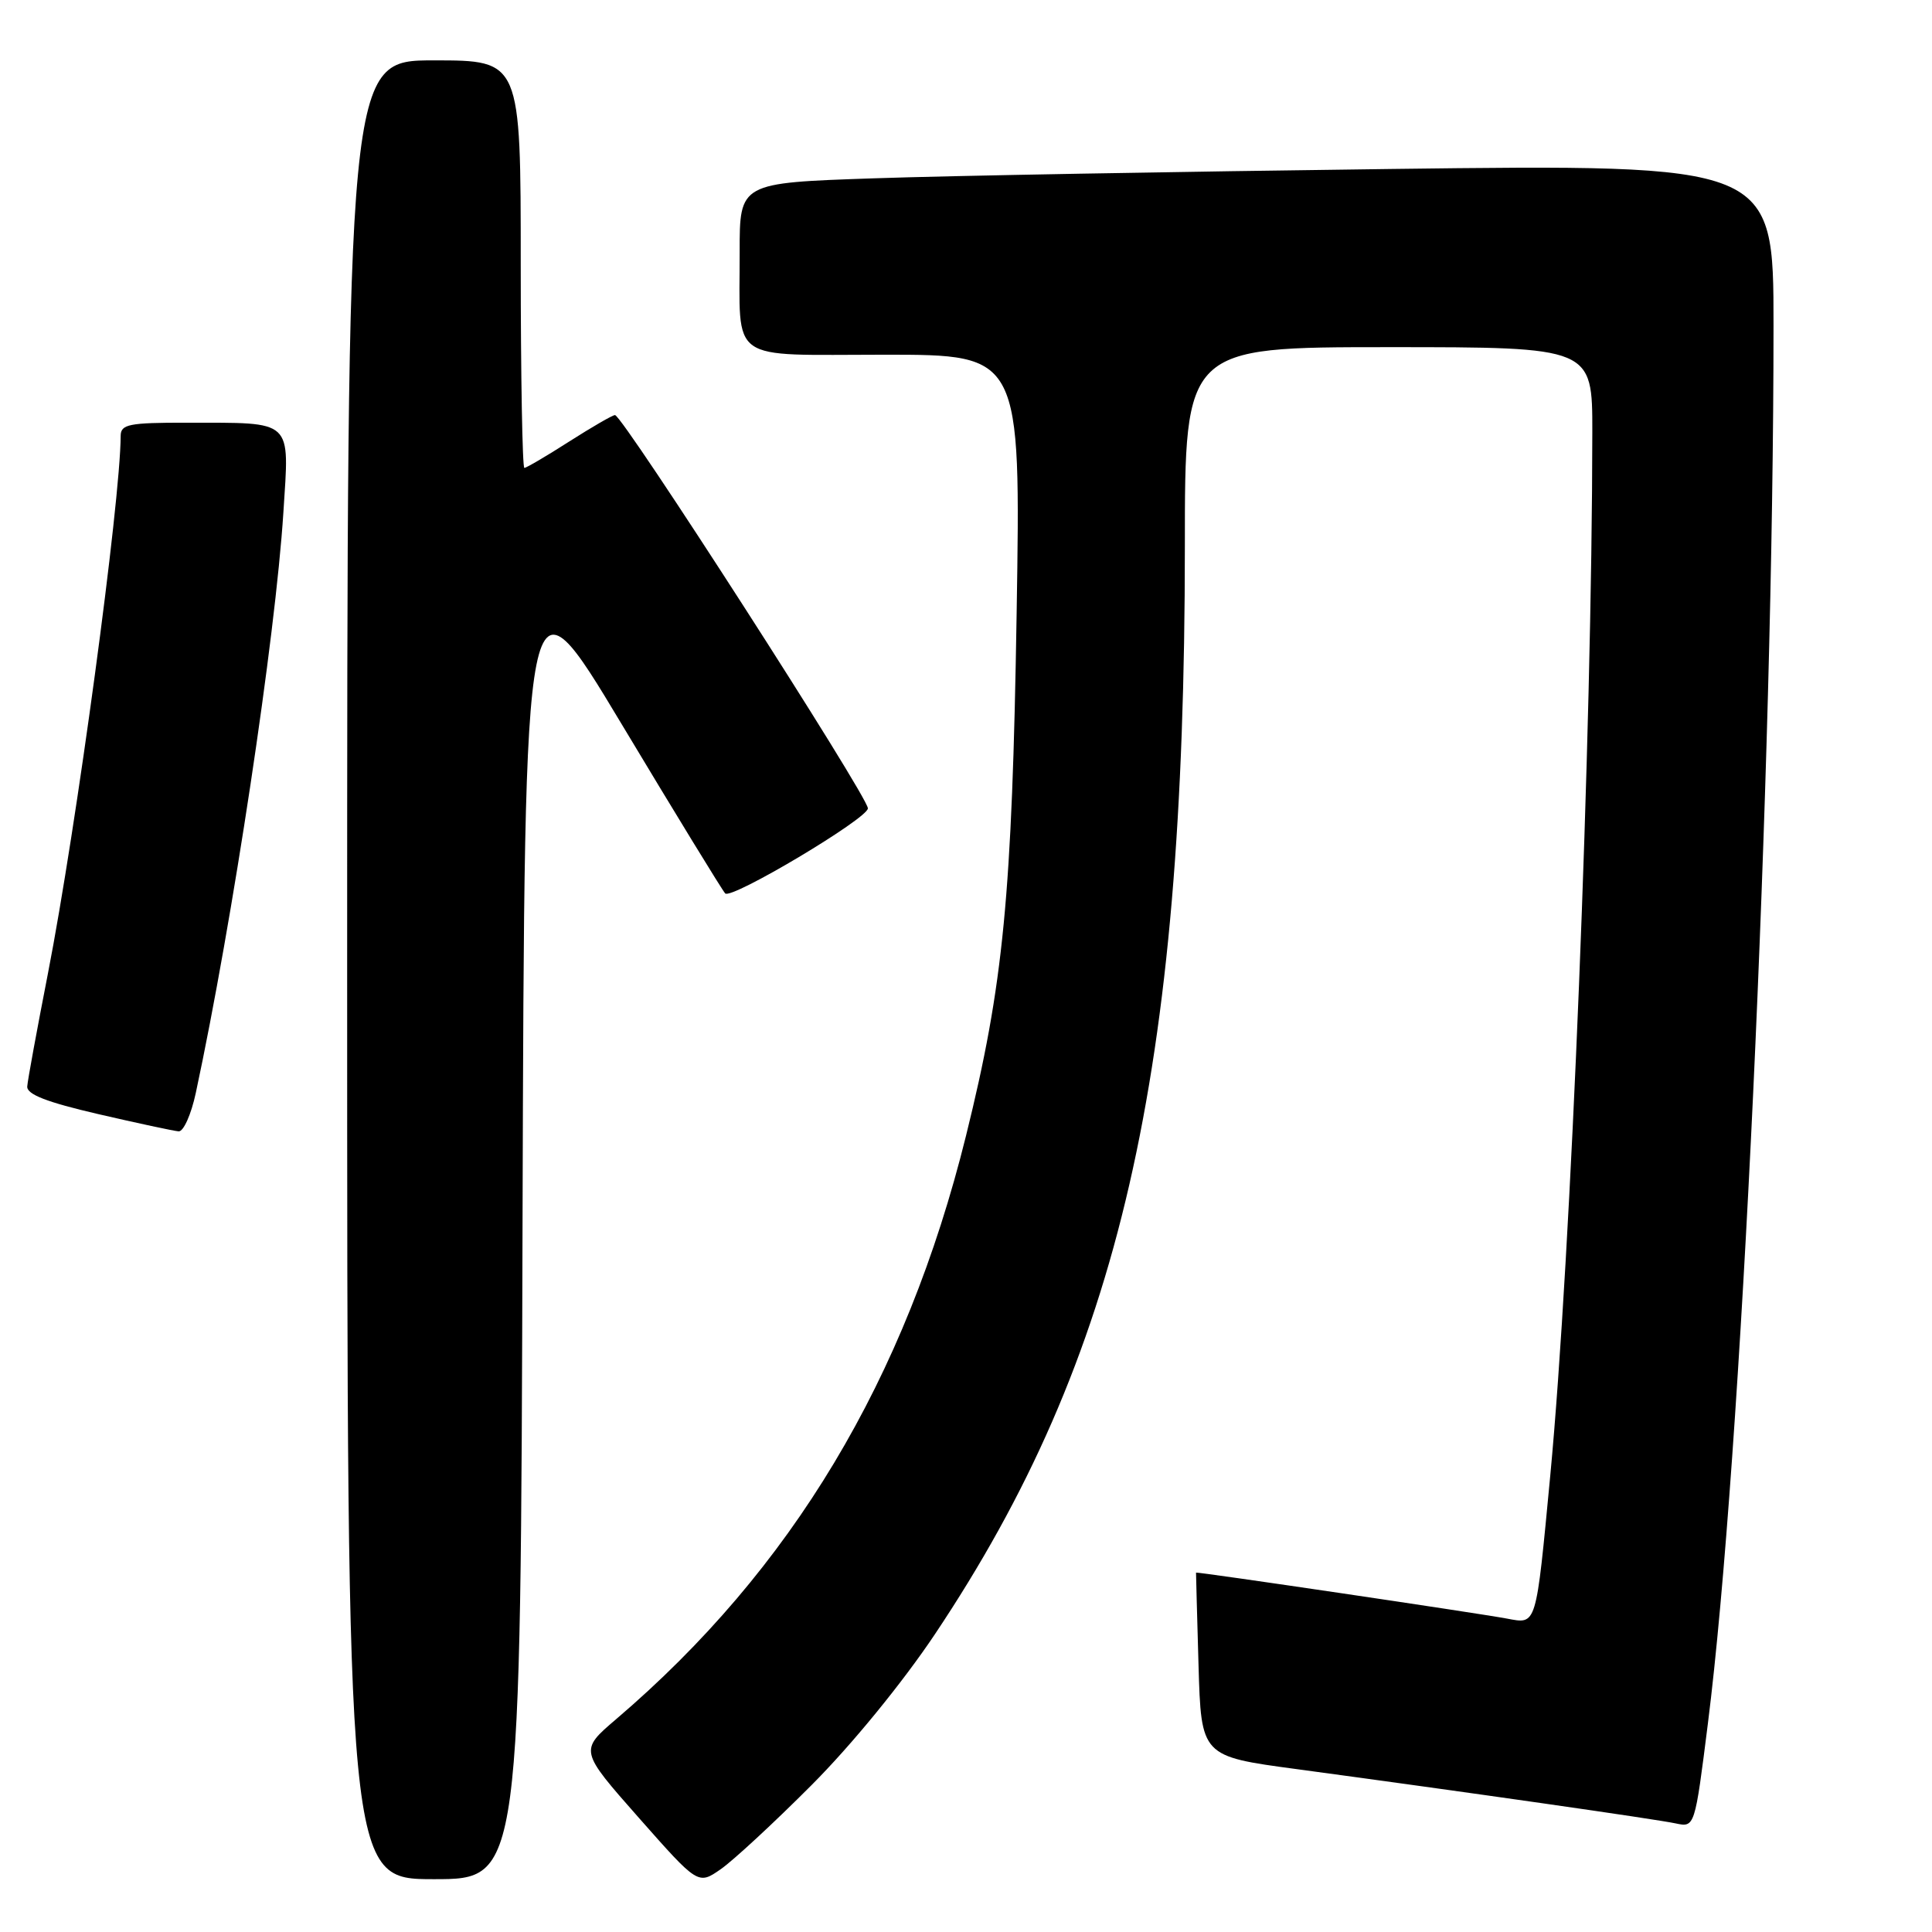 <?xml version="1.0" encoding="UTF-8" standalone="no"?>
<!DOCTYPE svg PUBLIC "-//W3C//DTD SVG 1.1//EN" "http://www.w3.org/Graphics/SVG/1.1/DTD/svg11.dtd" >
<svg xmlns="http://www.w3.org/2000/svg" xmlns:xlink="http://www.w3.org/1999/xlink" version="1.1" viewBox="0 0 256 256">
 <g >
 <path fill="currentColor"
d=" M 107.54 236.53 C 112.85 231.21 119.58 222.97 123.87 216.56 C 148.41 179.86 157.00 142.46 157.00 72.35 C 157.00 46.00 157.00 46.00 184.00 46.00 C 211.00 46.00 211.00 46.00 210.99 57.25 C 210.96 97.34 208.18 166.31 205.42 195.50 C 203.50 215.71 203.65 215.21 199.67 214.47 C 195.46 213.69 158.51 208.23 158.48 208.38 C 158.47 208.45 158.62 213.95 158.81 220.61 C 159.16 232.72 159.16 232.72 171.83 234.42 C 194.42 237.47 219.44 241.05 222.03 241.61 C 224.57 242.15 224.57 242.15 226.31 228.33 C 230.71 193.53 235.00 102.14 235.00 43.13 C 235.00 21.76 235.00 21.76 184.25 22.39 C 156.34 22.74 125.51 23.29 115.75 23.63 C 98.00 24.23 98.00 24.23 98.01 33.37 C 98.04 48.29 96.22 47.00 117.24 47.00 C 135.26 47.00 135.26 47.00 134.71 81.25 C 134.11 118.74 132.97 130.43 128.00 150.50 C 120.00 182.78 104.91 207.94 81.64 227.80 C 76.78 231.95 76.78 231.95 84.64 240.86 C 92.50 249.76 92.50 249.76 95.50 247.68 C 97.15 246.53 102.57 241.52 107.54 236.53 Z  M 69.24 161.75 C 69.50 74.50 69.50 74.50 82.40 96.00 C 89.50 107.83 95.66 117.90 96.09 118.38 C 96.86 119.26 115.00 108.45 115.00 107.11 C 115.00 105.53 82.50 55.00 81.49 55.00 C 81.17 55.00 78.44 56.58 75.43 58.50 C 72.42 60.43 69.74 62.00 69.48 62.00 C 69.22 62.00 69.00 49.85 69.00 35.00 C 69.00 8.00 69.00 8.00 57.50 8.00 C 46.00 8.00 46.00 8.00 46.00 128.50 C 46.00 249.00 46.00 249.00 57.49 249.00 C 68.99 249.00 68.99 249.00 69.24 161.75 Z  M 25.94 144.84 C 30.81 122.13 36.50 84.41 37.55 67.90 C 38.34 55.40 39.03 56.04 24.75 56.01 C 17.08 56.00 16.00 56.22 15.99 57.75 C 15.95 66.59 10.11 109.70 6.35 129.00 C 4.90 136.43 3.66 143.16 3.61 143.96 C 3.53 145.01 6.19 146.04 13.00 147.62 C 18.23 148.83 23.03 149.86 23.67 149.91 C 24.31 149.96 25.33 147.68 25.94 144.84 Z "/>
</g>
</svg>